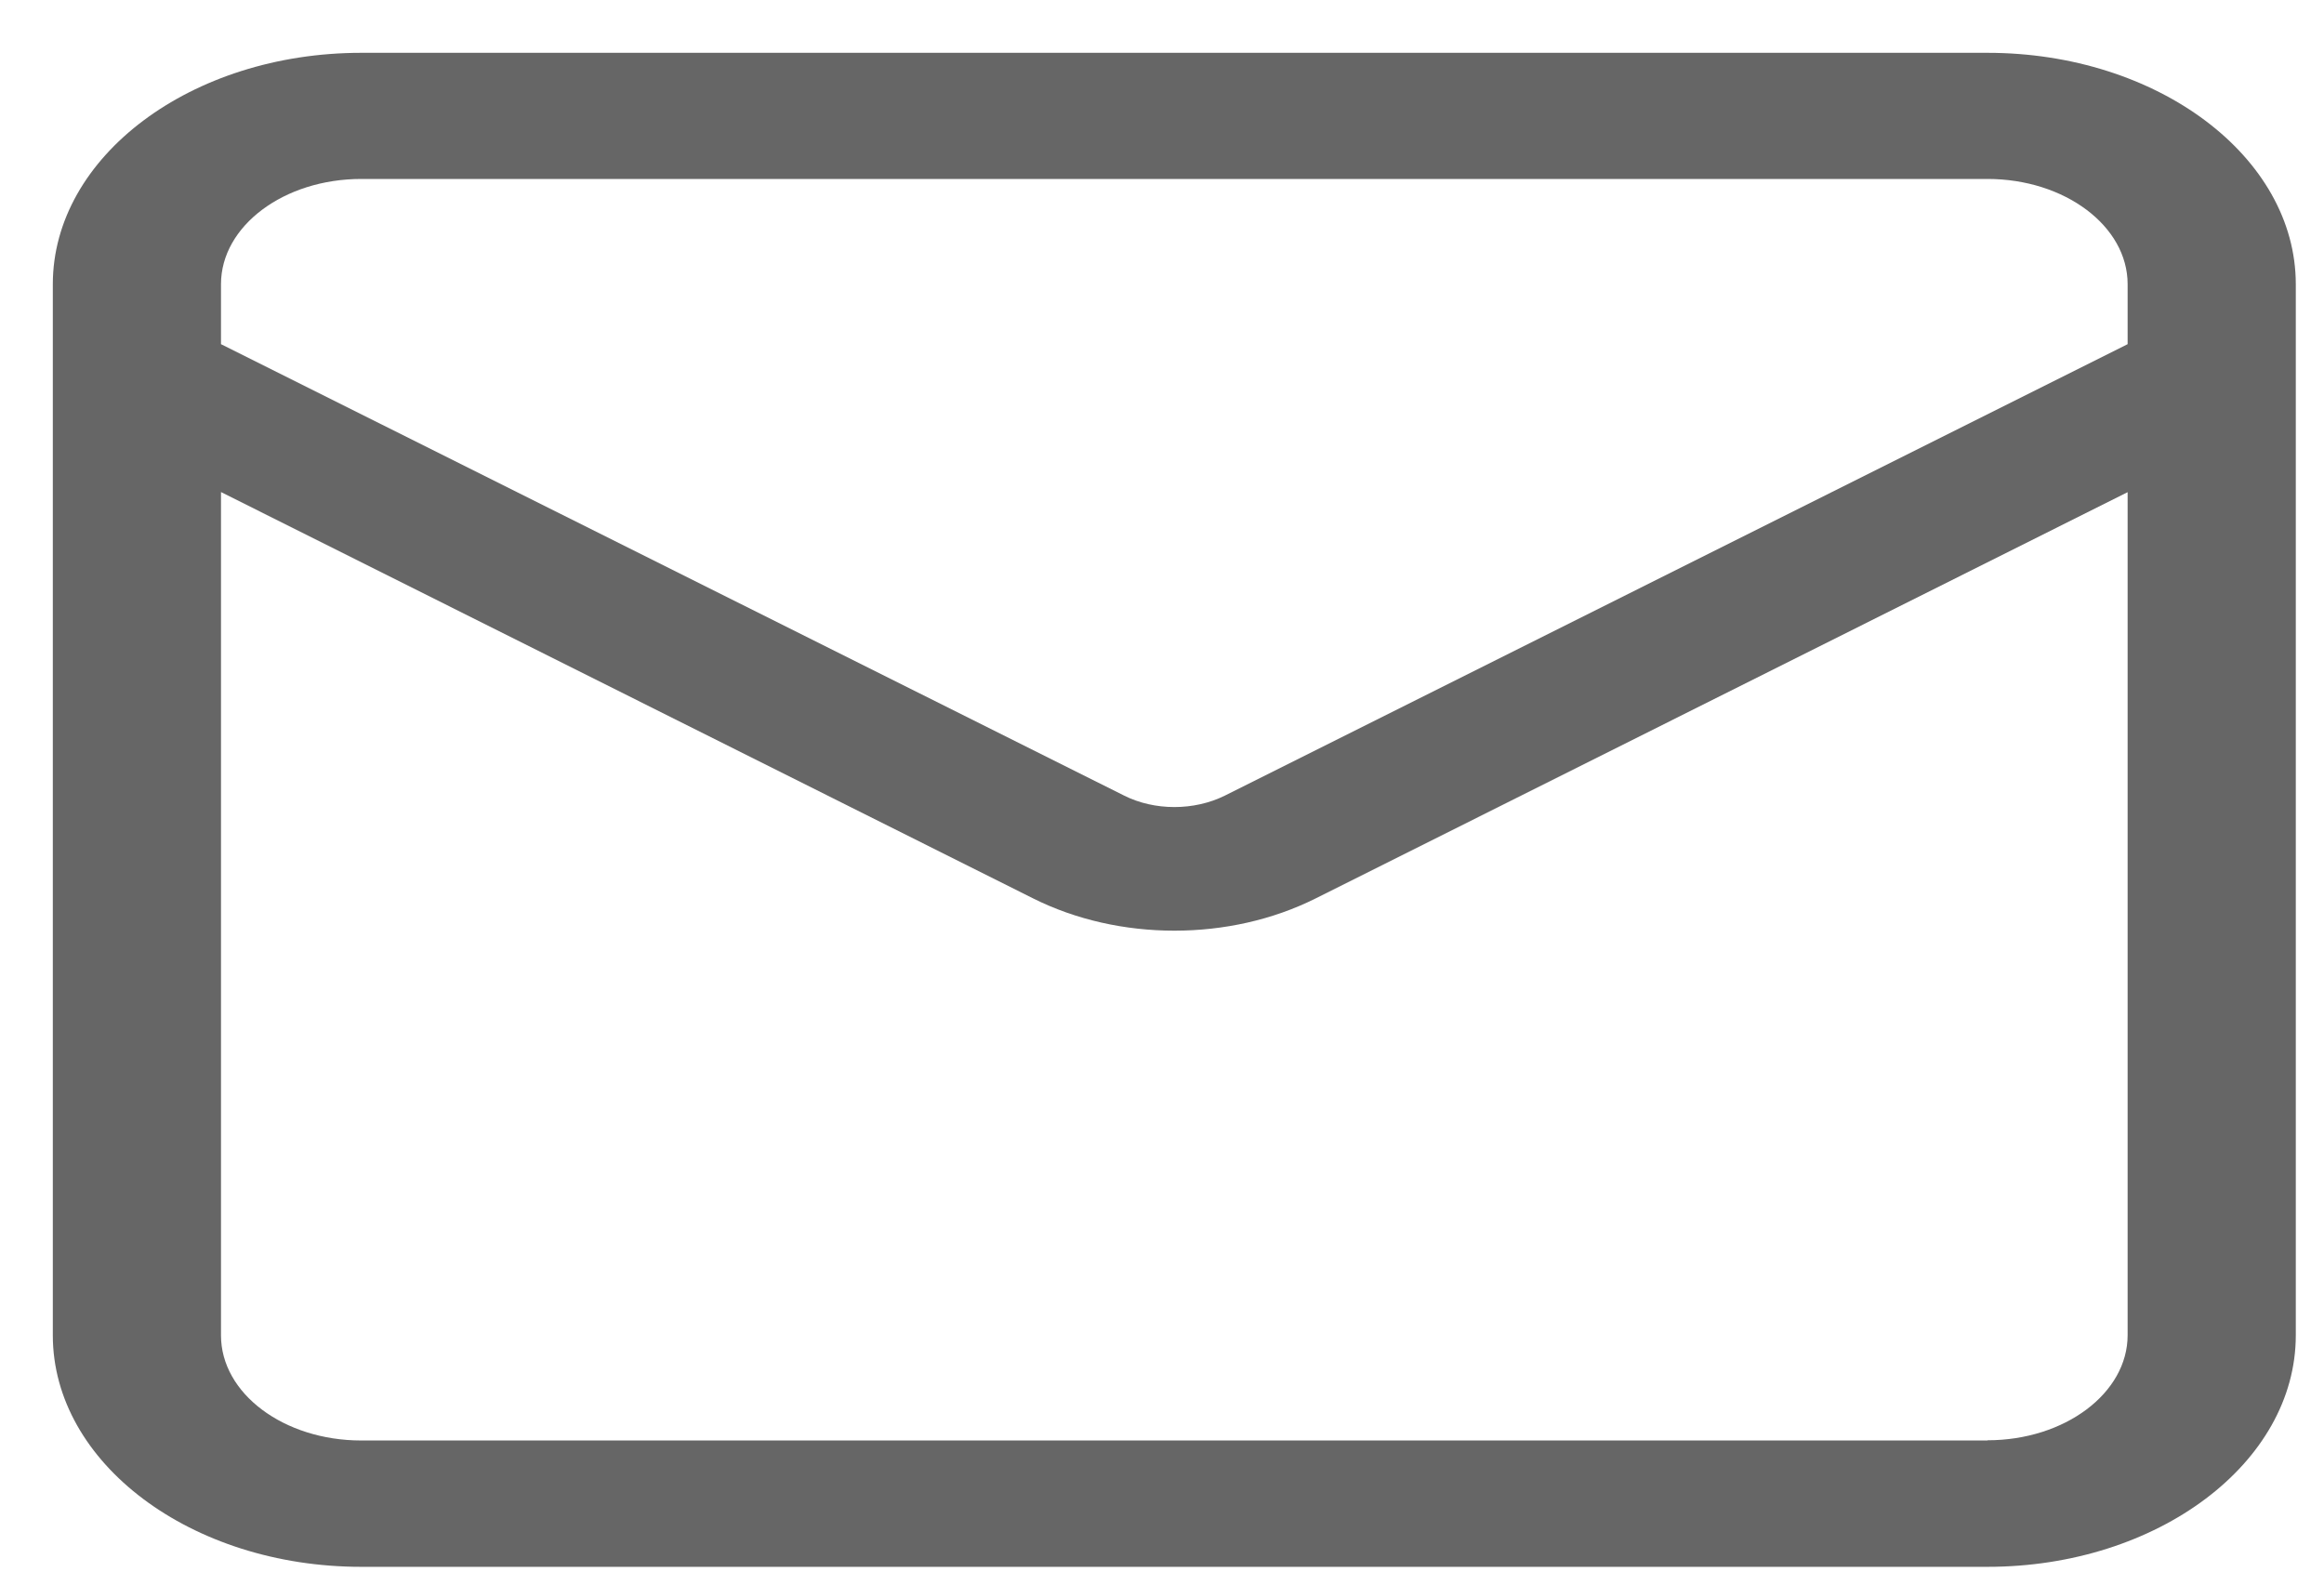 <svg width="22" height="15" viewBox="0 0 22 15" fill="none" xmlns="http://www.w3.org/2000/svg">
<path d="M18.814 0.5H3.42C1.809 0.5 0.5 1.483 0.5 2.691V12.64C0.5 13.849 1.809 14.832 3.42 14.832H18.814C20.424 14.832 21.733 13.849 21.733 12.64V2.691C21.733 1.483 20.424 0.5 18.814 0.5ZM3.42 1.694H18.814C19.546 1.694 20.141 2.14 20.141 2.69V3.258L11.594 7.532C11.305 7.675 10.93 7.677 10.639 7.53L2.092 3.258V2.69C2.092 2.14 2.687 1.694 3.42 1.694ZM18.814 13.636H3.42C2.687 13.636 2.092 13.191 2.092 12.641V4.658L9.779 8.504C10.186 8.708 10.652 8.81 11.117 8.81C11.584 8.81 12.048 8.708 12.454 8.505L20.141 4.659V12.639C20.141 13.188 19.546 13.634 18.814 13.634V13.636Z" fill="black" fill-opacity="0.6"/>
</svg>
